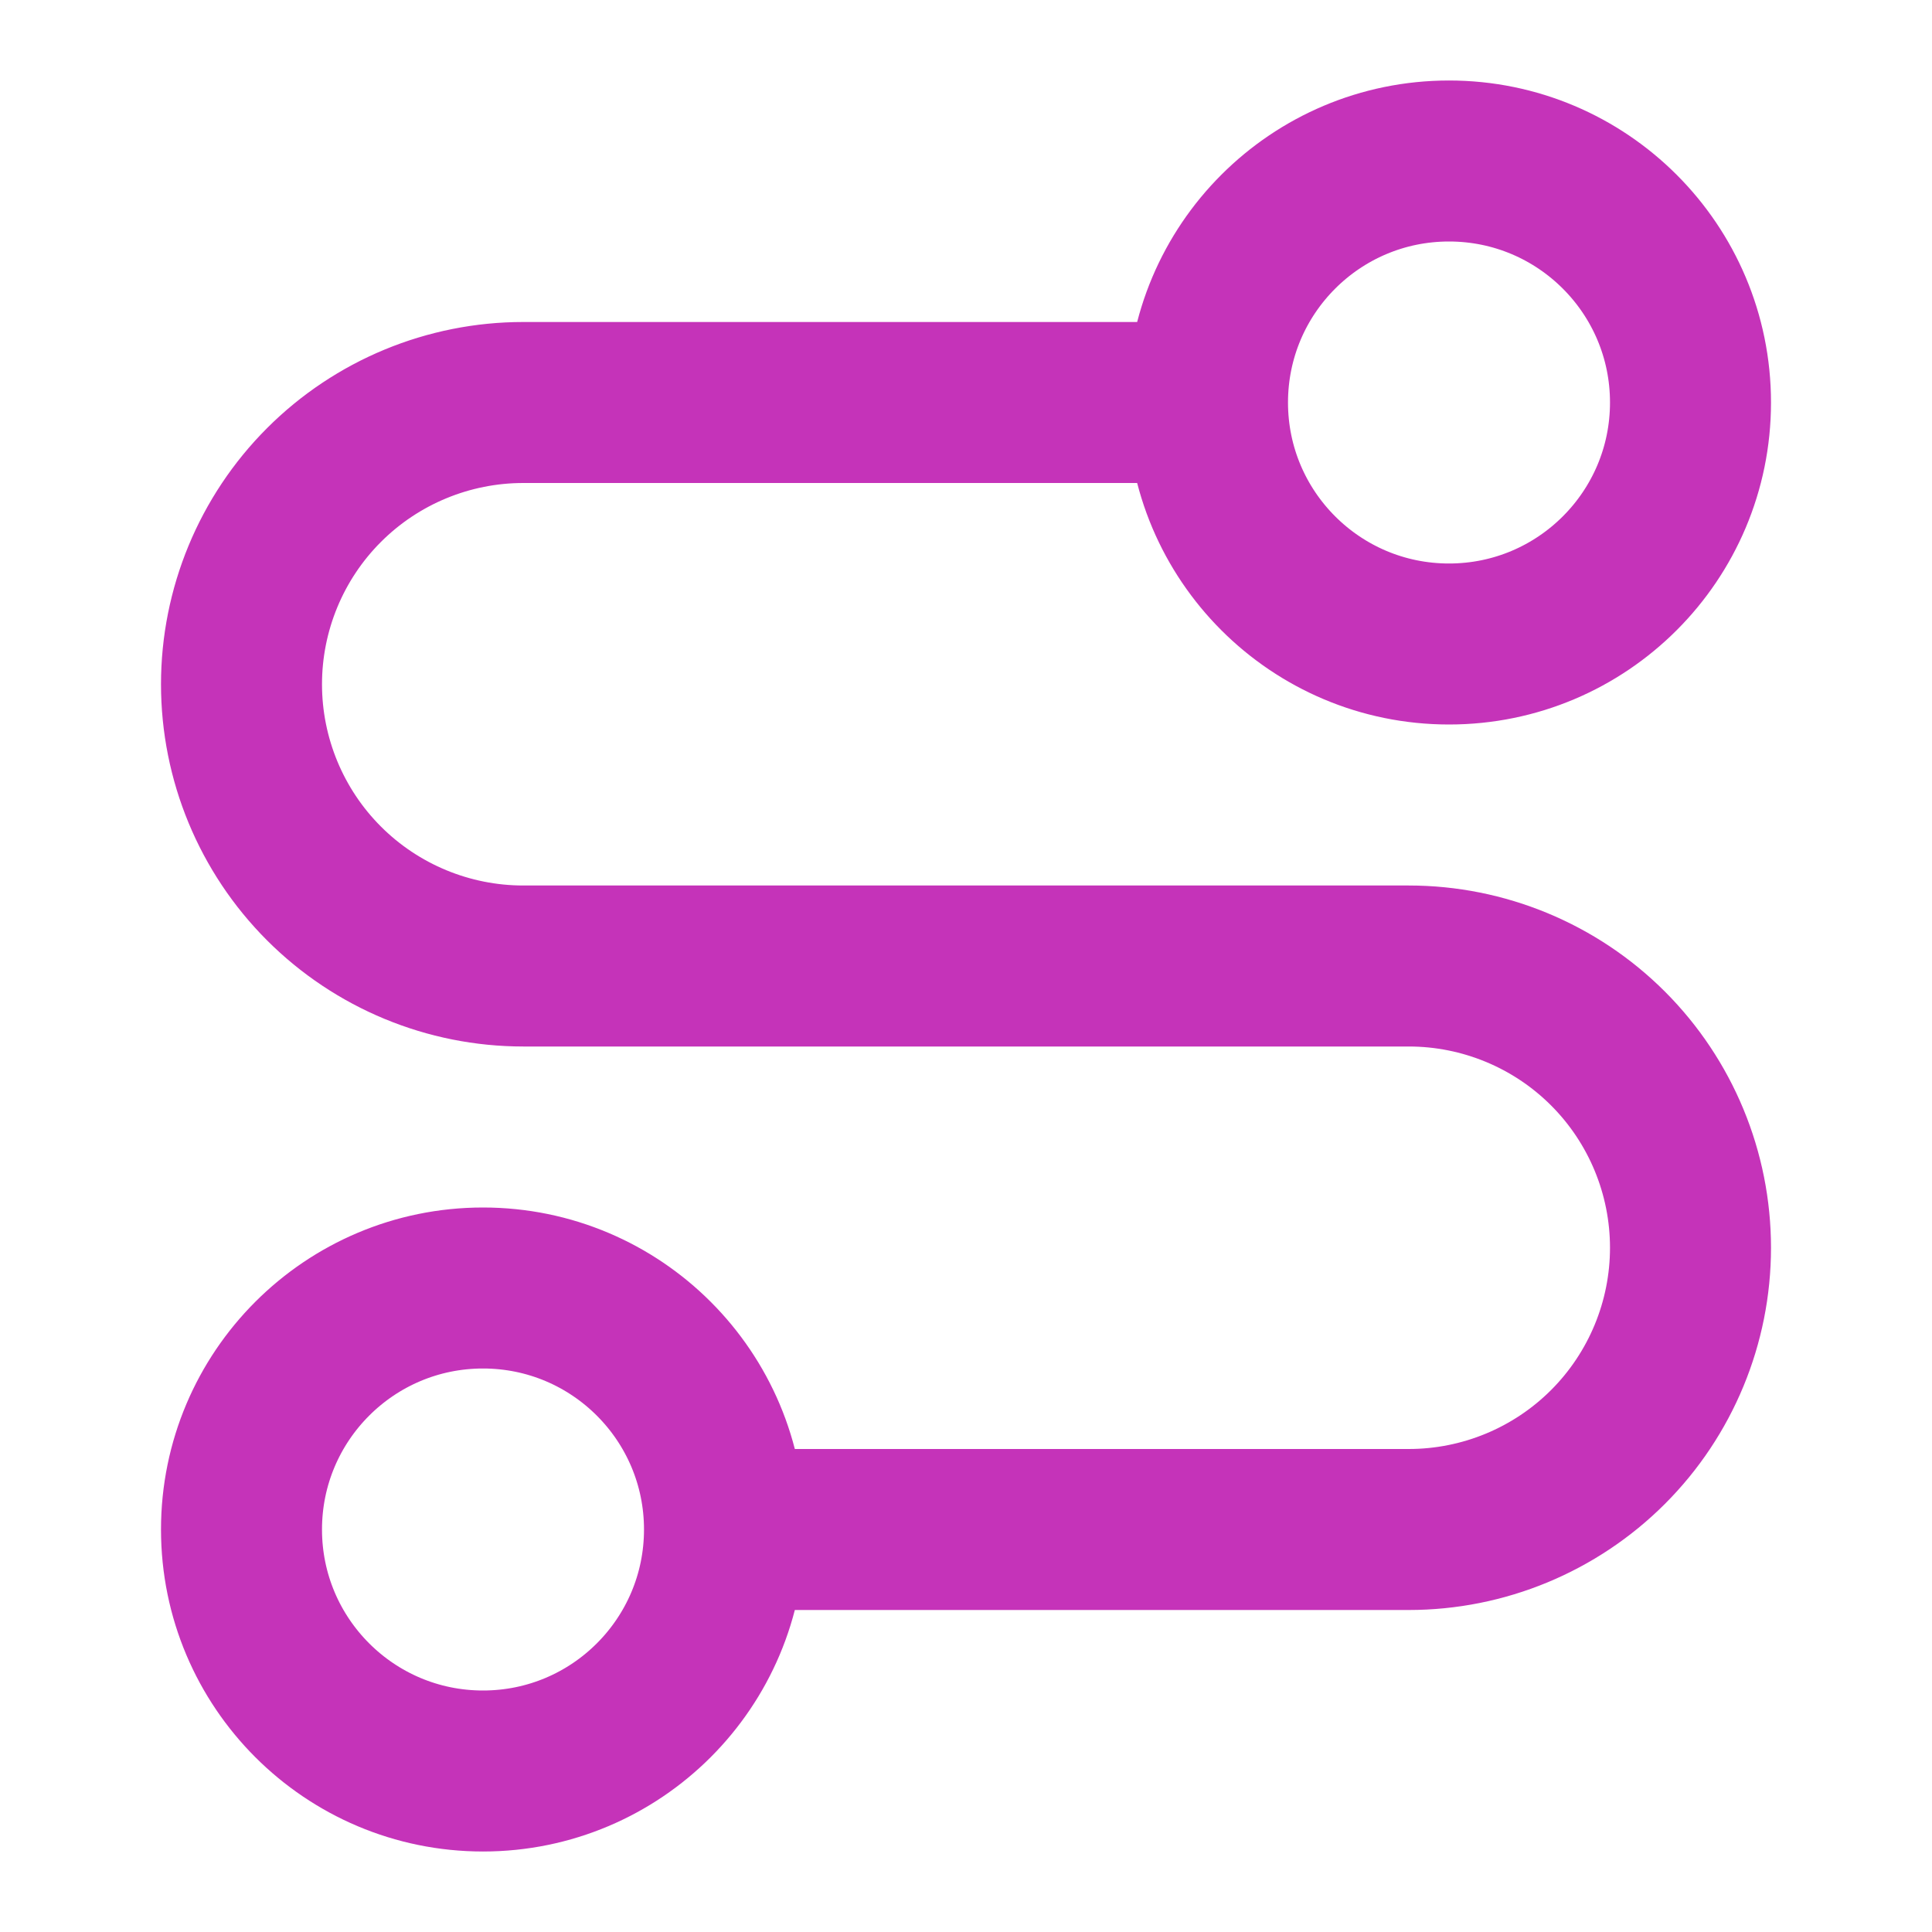 <svg width="24" height="24" viewBox="0 0 24 24" fill="none" xmlns="http://www.w3.org/2000/svg">
<path d="M9 19C9 20.657 7.657 22 6 22C4.343 22 3 20.657 3 19C3 17.343 4.343 16 6 16C7.657 16 9 17.343 9 19ZM9 19H17.5C18.428 19 19.319 18.631 19.975 17.975C20.631 17.319 21 16.428 21 15.5C21 14.572 20.631 13.681 19.975 13.025C19.319 12.369 18.428 12 17.5 12H6.5C5.572 12 4.681 11.631 4.025 10.975C3.369 10.319 3 9.428 3 8.5C3 7.572 3.369 6.681 4.025 6.025C4.681 5.369 5.572 5 6.5 5H15M15 5C15 6.657 16.343 8 18 8C19.657 8 21 6.657 21 5C21 3.343 19.657 2 18 2C16.343 2 15 3.343 15 5Z" stroke="#C533B9" stroke-width="2" stroke-linecap="round" stroke-linejoin="round"/>
</svg>
